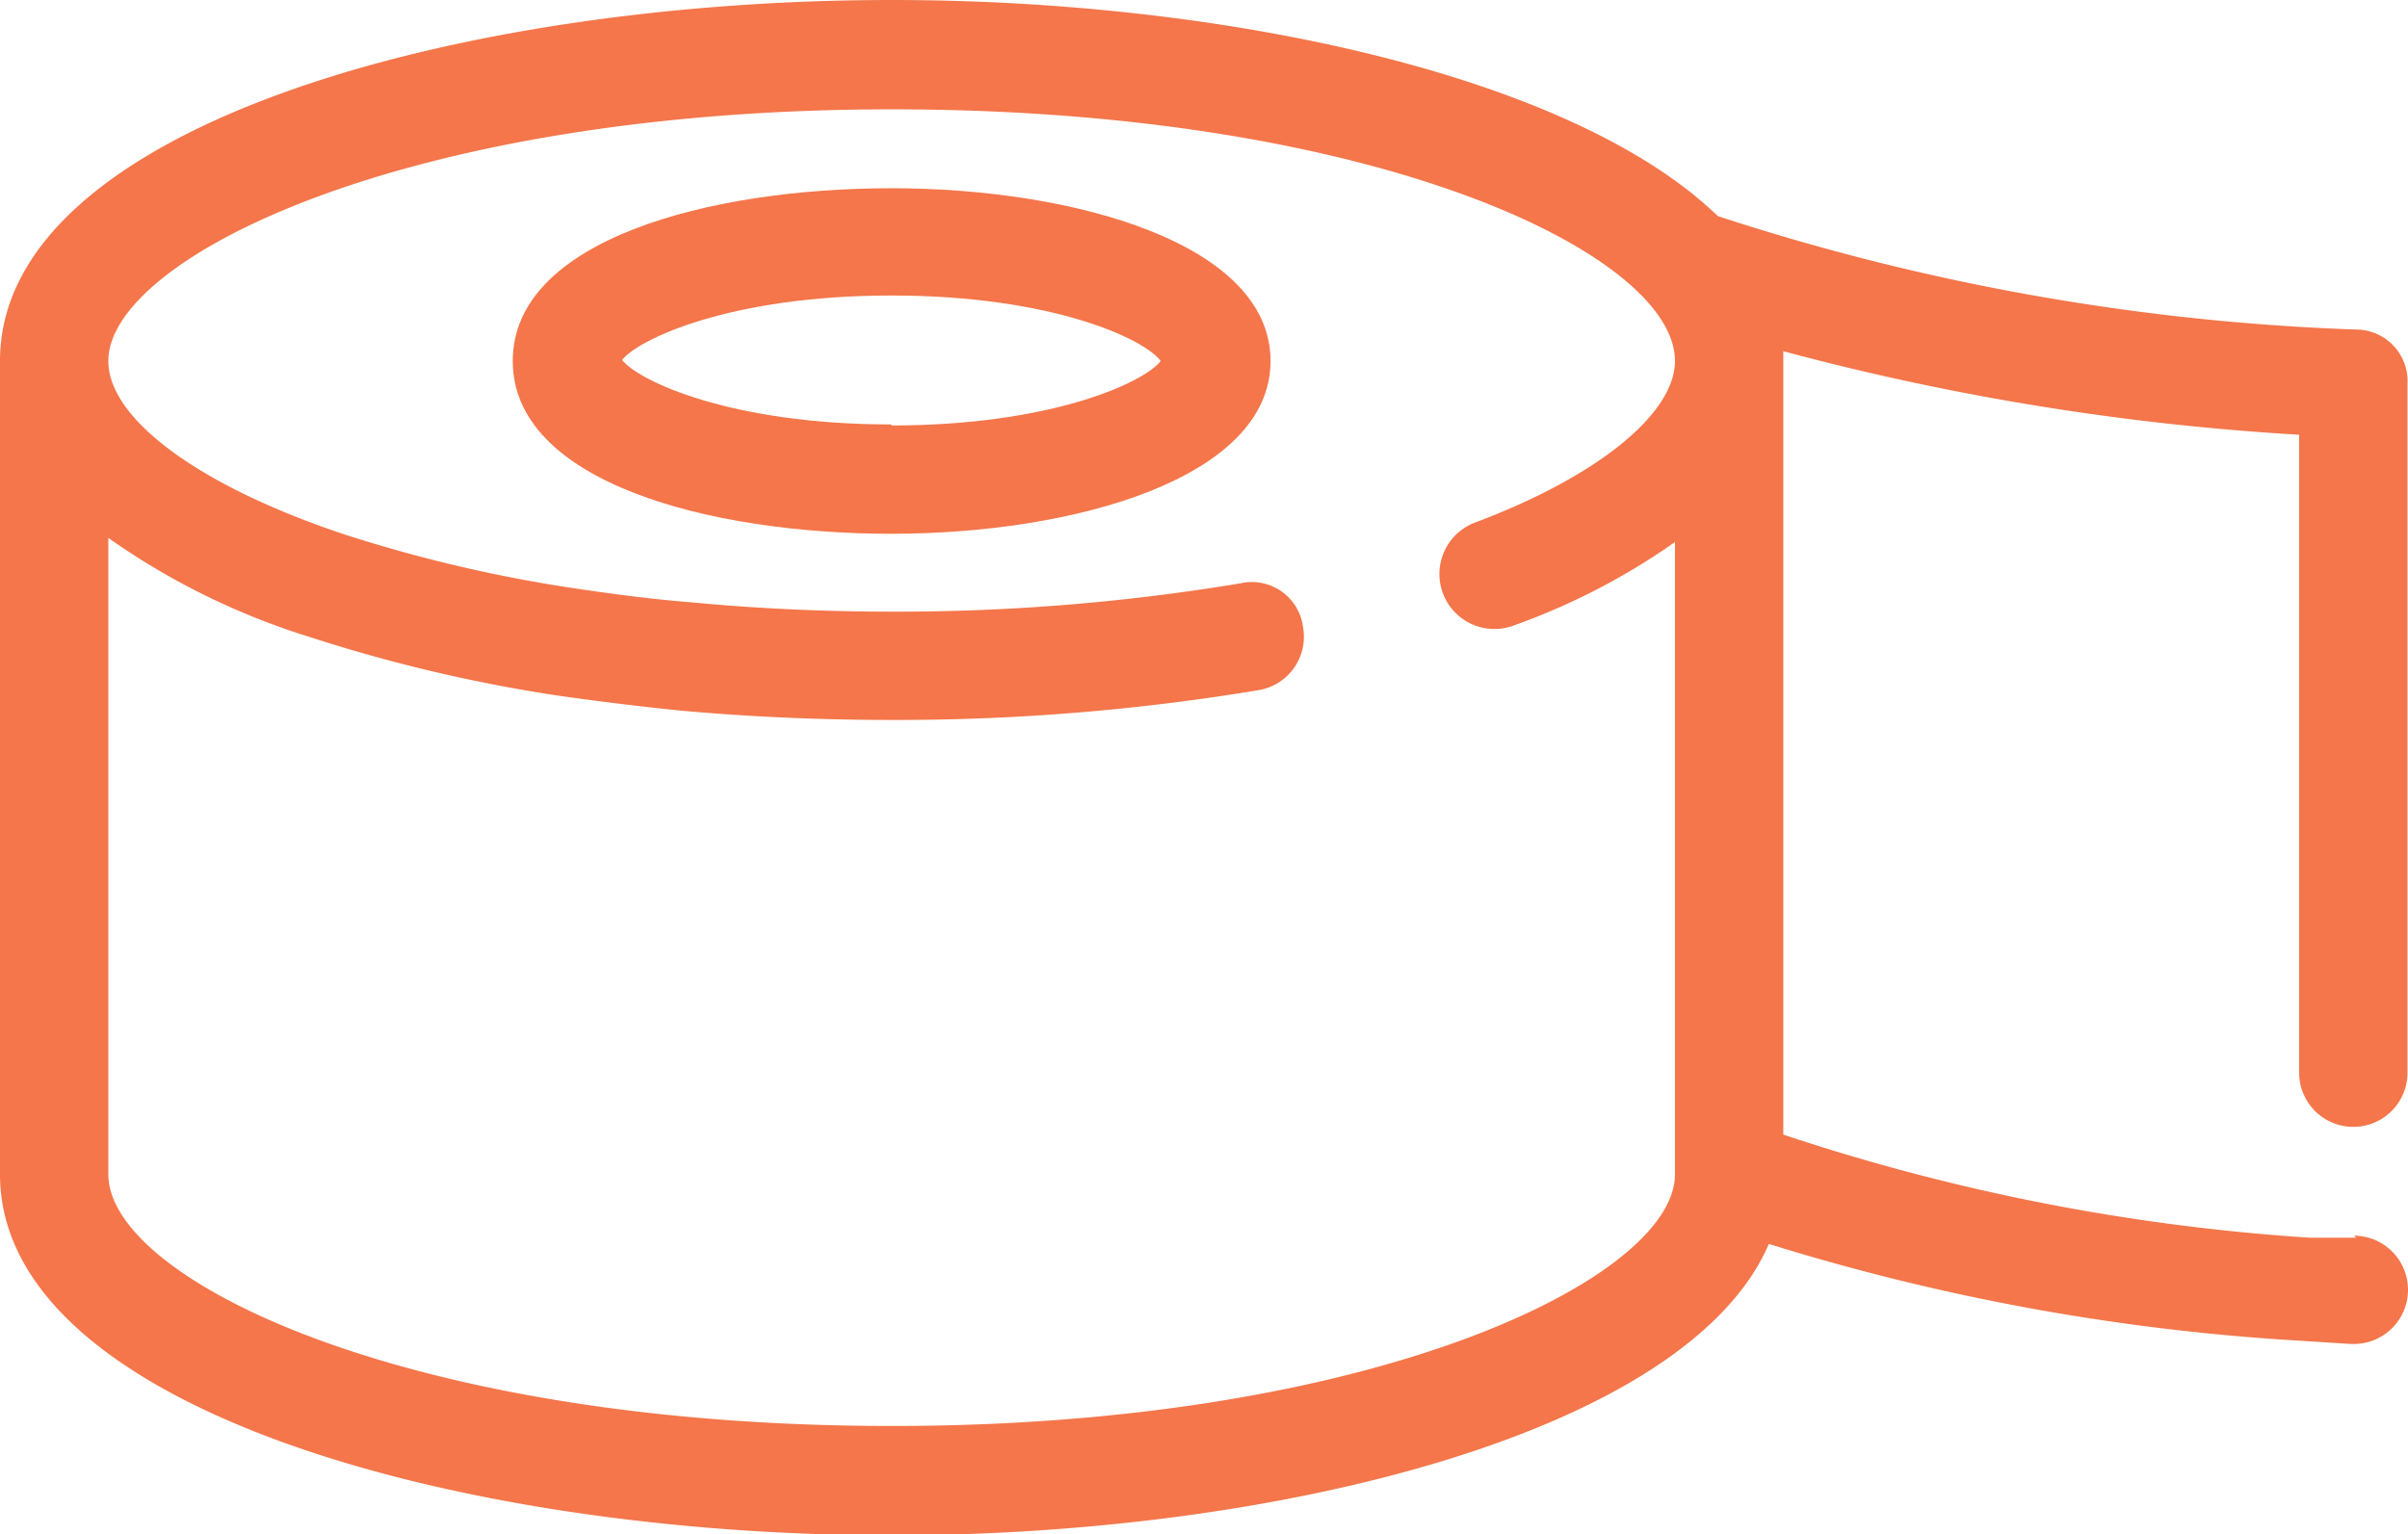 <svg xmlns="http://www.w3.org/2000/svg" viewBox="0 0 46.68 29.75"><defs><style>.cls-1{fill:#f4764a;}</style></defs><g id="Layer_2" data-name="Layer 2"><g id="Layer_1-2" data-name="Layer 1"><path class="cls-1" d="M17.28,8.23c-3.13,0-4.91-.85-5.22-1.25.31-.4,2.09-1.25,5.22-1.25S22.2,6.58,22.5,7c-.3.4-2.08,1.25-5.22,1.25m0-4.6c-3.53,0-7.34,1-7.34,3.35s3.81,3.35,7.34,3.35S24.63,9.28,24.63,7s-3.81-3.35-7.35-3.35"/><path class="cls-1" d="M17.29,27.65c-9.41,0-15.19-2.84-15.19-4.88V10.43A13.89,13.89,0,0,0,6,12.35a30.09,30.09,0,0,0,4.83,1.14c.78.11,1.58.21,2.38.29,1.33.12,2.7.18,4.08.18a42.77,42.77,0,0,0,7.12-.58,1.05,1.05,0,0,0,.85-1.22,1,1,0,0,0-1.21-.85,40.58,40.58,0,0,1-6.76.55c-1.31,0-2.62-.06-3.88-.18-.76-.06-1.52-.16-2.26-.27a27.9,27.9,0,0,1-4.48-1.05C3.85,9.42,2.1,8.12,2.1,7c0-2,5.78-4.88,15.19-4.88S32.47,4.94,32.47,7c0,1-1.45,2.22-3.87,3.13a1.05,1.05,0,0,0,.74,2,13,13,0,0,0,3.13-1.62V22.77c0,2-5.78,4.88-15.18,4.88M45.68,24,44.79,24a40.46,40.46,0,0,1-10.22-2V6.81a49.85,49.85,0,0,0,10,1.62V20.8a1,1,0,0,0,2.1,0V7.44a1,1,0,0,0-1-1.05,44.75,44.75,0,0,1-12.37-2.2C30.48,1.46,23.73,0,17.29,0,8.91,0,0,2.45,0,7V22.77c0,4.54,8.91,7,17.29,7,7.51,0,15.43-2,17-5.65A43.1,43.1,0,0,0,44.64,26l.93.06h.06a1.05,1.05,0,0,0,0-2.1"/></g></g></svg>